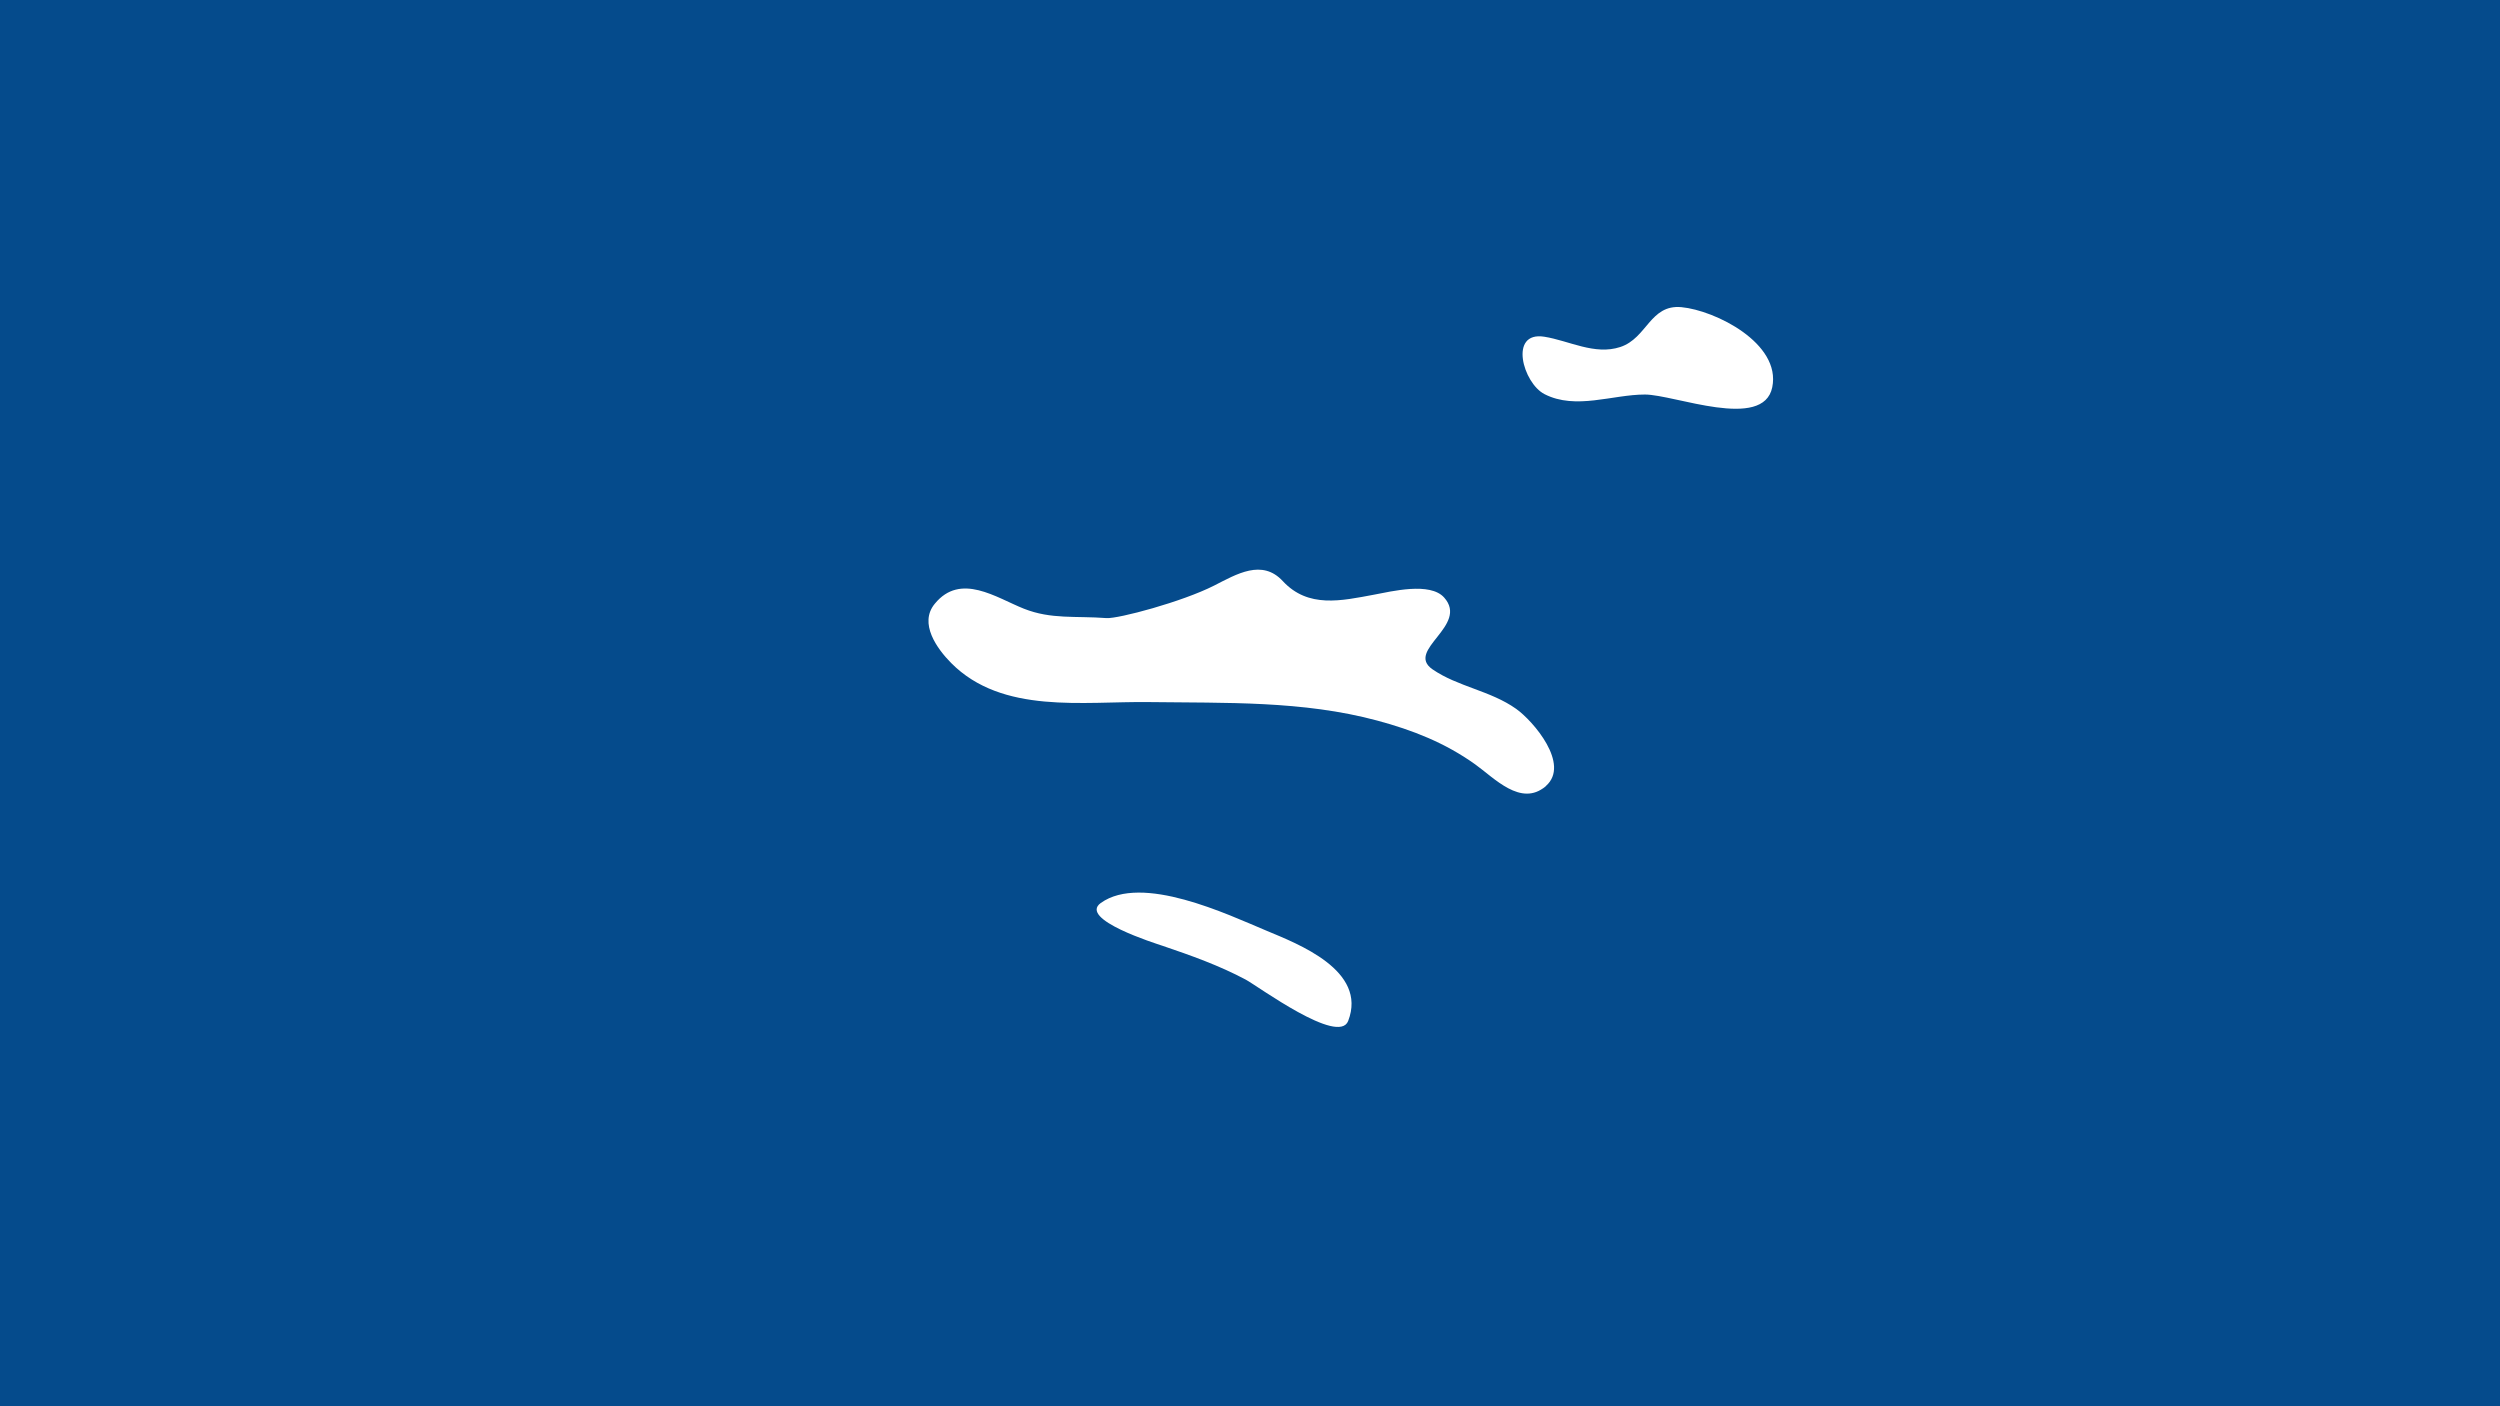 <svg xmlns="http://www.w3.org/2000/svg" viewBox="-260.5 -143 1920 1080">
    <path fill="#054B8C"
          d="M-4283.3-877.2v2610h9976v-2610h-9976zM839.6 371c19.4 13.4 44.6 16.4 64.3 30.4 13.2 9.4 41.7 42.6 22.9 59.2 4.9-4.3 2.5-2.2 0 0l-.3.3c.1-.1.2-.2.3-.2-2.7 2.4-5.5 4.8-.3.2-18.9 16.1-39.5-6.5-54.1-16.9-23.1-16.5-48-26.3-75.2-33.6C740 395 680.7 397 622.1 396.2c-50.6-.7-112.8 9.6-152.1-30-10.9-11-25-30.5-12.6-45.5 19.8-24.3 47.3-4.6 68.5 3.8 20.9 8.3 39.7 5.4 63.4 7.2 9 .6 58.1-12.5 82.7-25 17.3-8.8 36.8-20.6 52.7-3.4 19.5 21 44.9 15.1 70.1 10.4 13.4-2.5 43-9.9 53.8 2.2 19.3 21.6-30.1 40.4-9 55.1zm-64.7 270.1c-7.3 19-69.3-26.7-78.6-31.7-20.4-10.9-42.1-18.6-63.9-26-5.3-1.8-64.9-20.4-47.5-32.9 31.6-22.6 97.2 8.7 127.3 21.3 23.8 10 77.7 30.4 62.7 69.3zm.6-1.5l-.1.2.1-.2zm-.2.5l-.3.7.3-.7zm325.3-485.7c-6.8 33.6-75.3 5.6-97.8 5.6-25 0-53.1 12-77.1-.3-16.5-8.4-27.7-48.4-.2-44.1 19 3 38.7 14.4 58.4 7.9 20.6-6.8 22.8-32.8 46.9-30.6 25.9 2.4 76.7 27.7 69.8 61.5z"/>
</svg>
